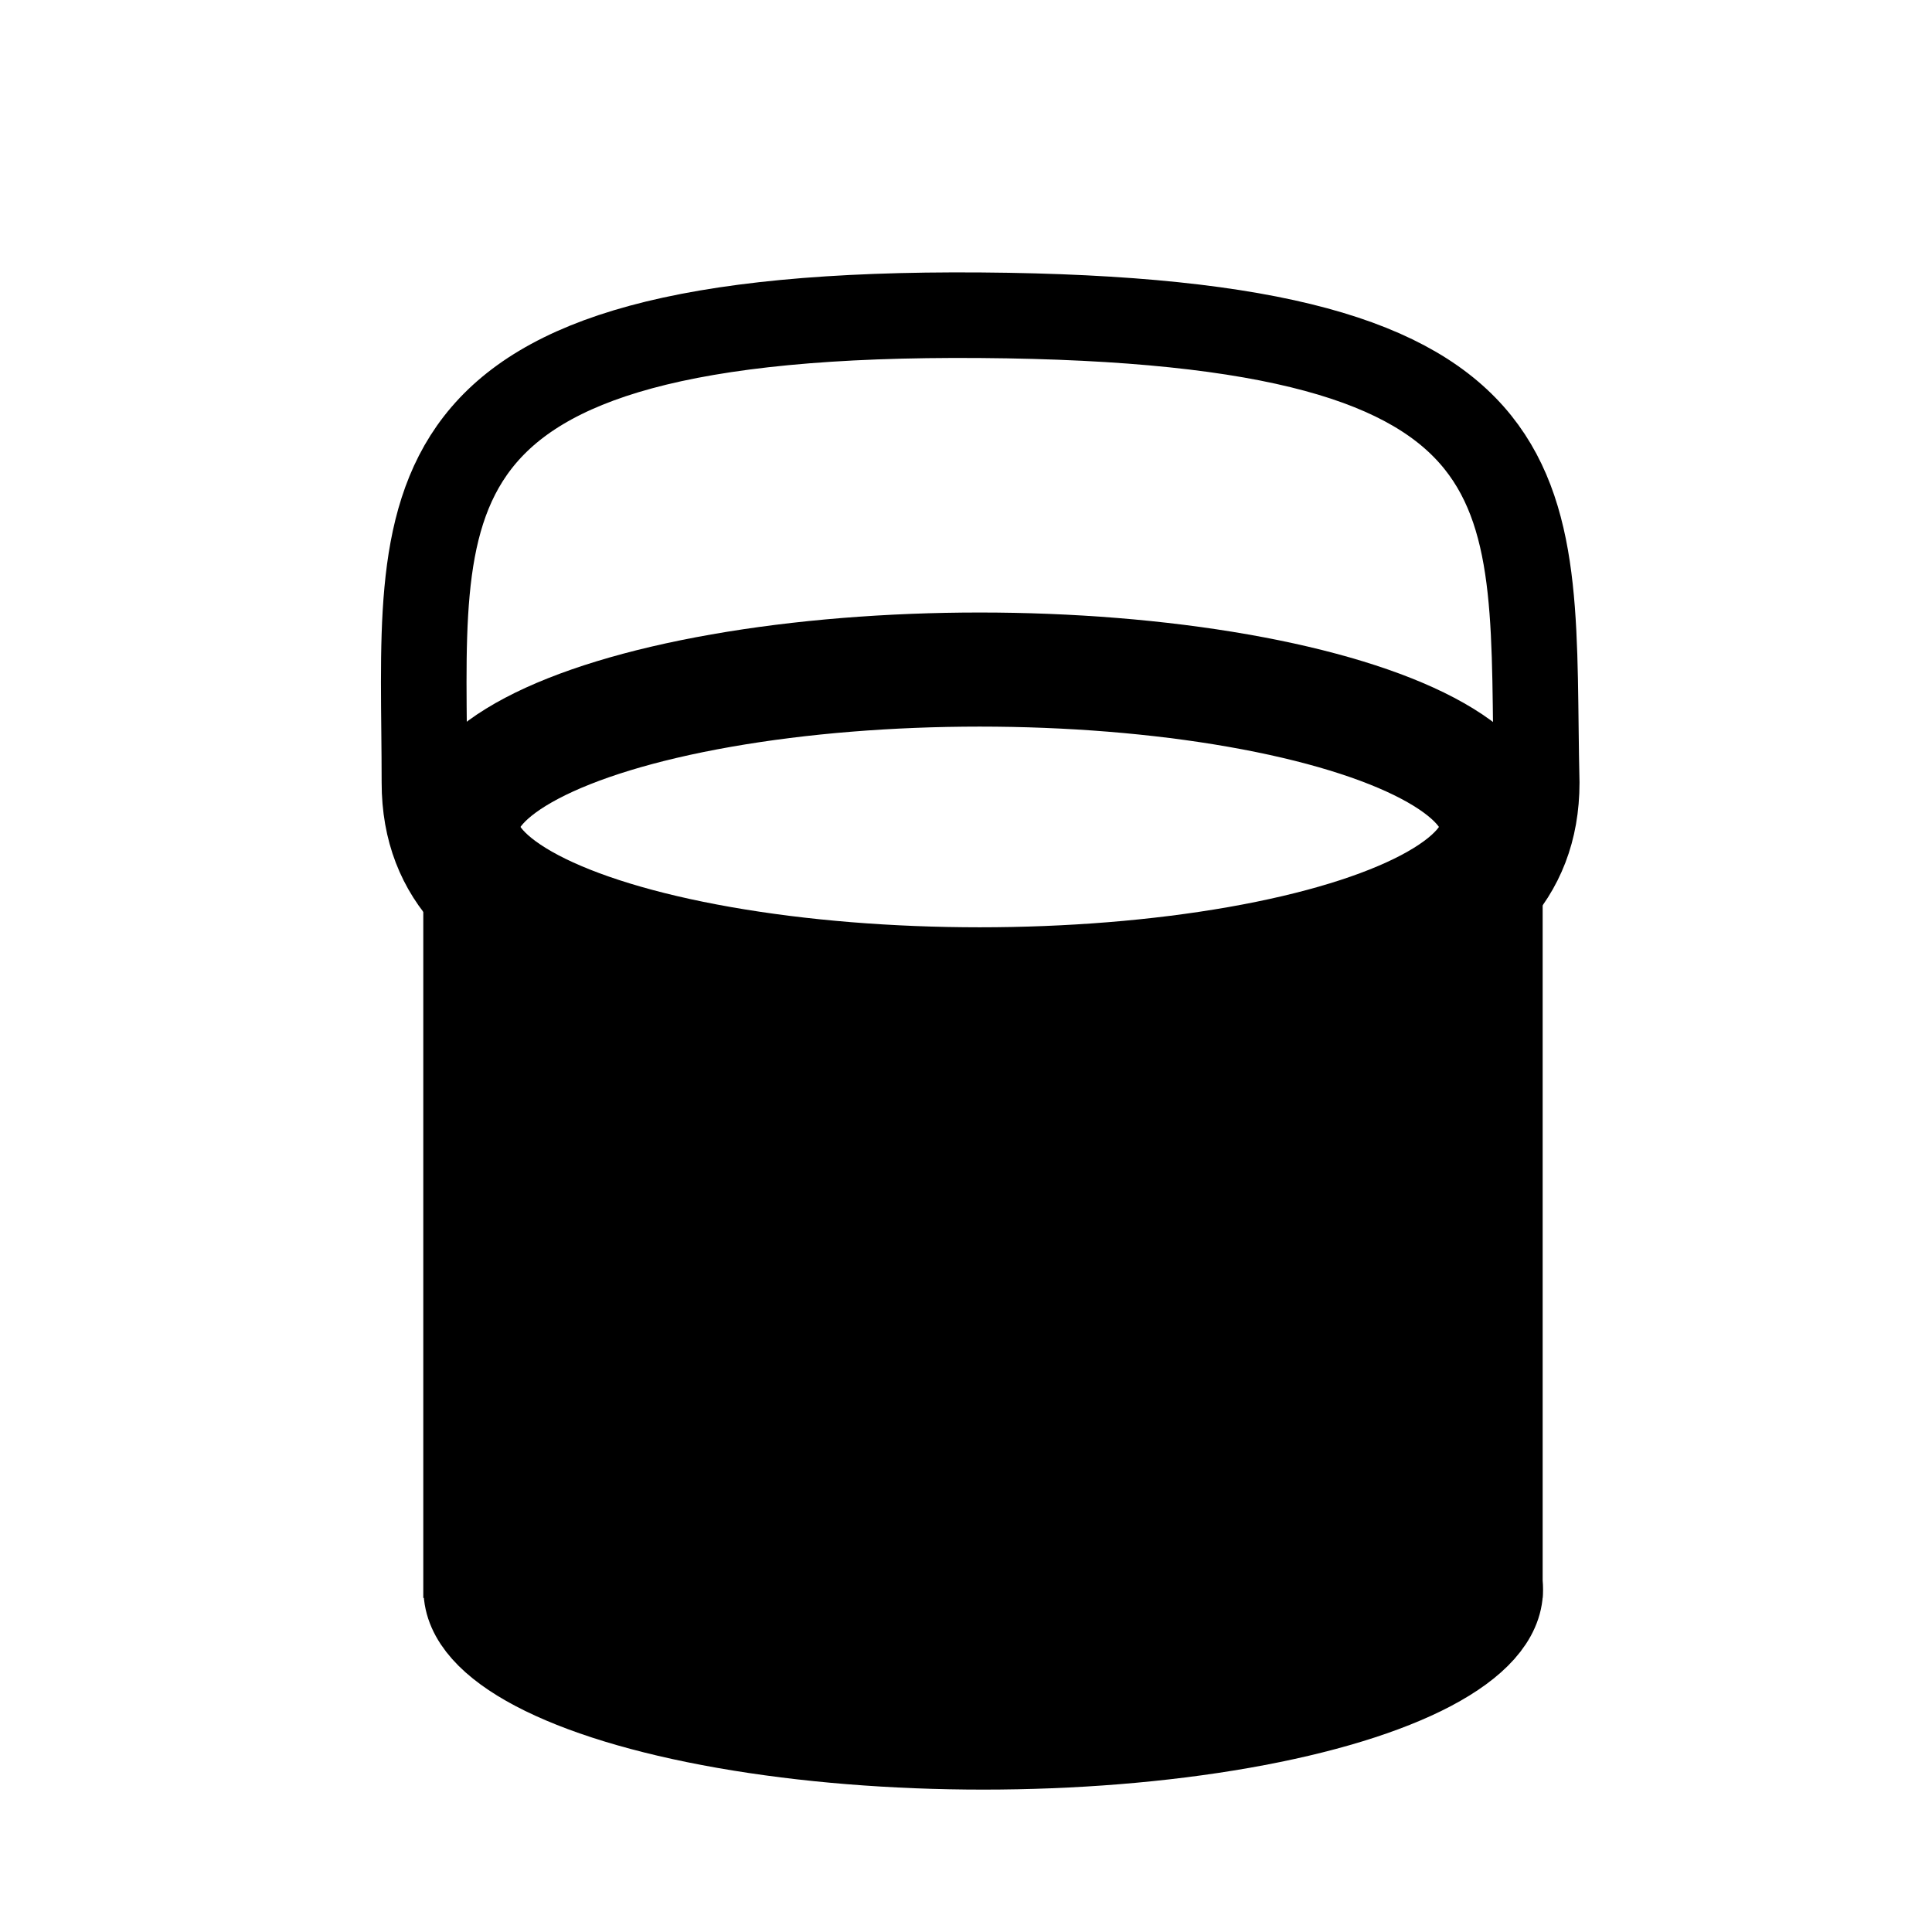 <?xml version="1.0" encoding="UTF-8" standalone="no"?>
<!-- Created with Inkscape (http://www.inkscape.org/) -->

<svg
   xmlns:dc="http://purl.org/dc/elements/1.1/"
   xmlns:cc="http://creativecommons.org/ns#"
   xmlns:rdf="http://www.w3.org/1999/02/22-rdf-syntax-ns#"
   xmlns:svg="http://www.w3.org/2000/svg"
   xmlns="http://www.w3.org/2000/svg"
   xmlns:sodipodi="http://sodipodi.sourceforge.net/DTD/sodipodi-0.dtd"
   xmlns:inkscape="http://www.inkscape.org/namespaces/inkscape"
   width="128"
   height="128"
   viewBox="0 0 33.867 33.867"
   version="1.1"
   id="svg5169"
   inkscape:version="0.92.4 (5da689c313, 2019-01-14)"
   sodipodi:docname="fill2.svg">
  <defs
     id="defs5163" />
  <sodipodi:namedview
     id="base"
     pagecolor="#ffffff"
     bordercolor="#666666"
     borderopacity="1.0"
     inkscape:pageopacity="0.0"
     inkscape:pageshadow="2"
     inkscape:zoom="4"
     inkscape:cx="69.793069"
     inkscape:cy="86.673373"
     inkscape:document-units="mm"
     inkscape:current-layer="layer1"
     showgrid="false"
     units="px"
     inkscape:window-width="3840"
     inkscape:window-height="2093"
     inkscape:window-x="-9"
     inkscape:window-y="-9"
     inkscape:window-maximized="1" />
  <g
     inkscape:label="Layer 1"
     inkscape:groupmode="layer"
     id="layer1"
     transform="translate(0,-263.133)"
     style="display:inline">
    <ellipse
       style="fill:none;fill-opacity:1;stroke:#000000;stroke-width:2;stroke-linecap:butt;stroke-linejoin:round;stroke-miterlimit:8;stroke-dasharray:none;stroke-opacity:1"
       id="path865"
       cx="17.174"
       cy="277.629"
       rx="9.067"
       ry="2.759" />
    <ellipse
       style="fill:#000000;fill-opacity:1;stroke:#000000;stroke-width:1.49;stroke-linecap:butt;stroke-linejoin:round;stroke-miterlimit:8;stroke-dasharray:none;stroke-opacity:1"
       id="path865-5"
       cx="17.236"
       cy="291"
       rx="9.067"
       ry="2.759" />
    <path
       style="fill:#000000;fill-opacity:1;stroke:none;stroke-width:2.196;stroke-linecap:butt;stroke-linejoin:miter;stroke-miterlimit:2;stroke-dasharray:none;stroke-opacity:1"
       d="m 7.42,277.917 c 4.586,3.681 16.193,3.884 19.622,0 v 13.227 H 7.42 Z"
       id="rect898"
       inkscape:connector-curvature="0"
       sodipodi:nodetypes="ccccc" />
    <path
       style="fill:none;fill-opacity:1;stroke:#000000;stroke-width:1.5;stroke-linecap:butt;stroke-linejoin:round;stroke-miterlimit:4;stroke-dasharray:none;stroke-opacity:1"
       d="m 26.938,276.853 c 4e-6,3.357 -4.365,3.961 -9.749,3.961 -5.384,0 -9.749,-0.604 -9.749,-3.961 -4.2e-6,-4.9 -0.756,-8.274 9.749,-8.194 10.366,0.079 9.632,3.131 9.749,8.194 z"
       id="path4634"
       inkscape:connector-curvature="0"
       sodipodi:nodetypes="cscsc" />
  </g>
</svg>
